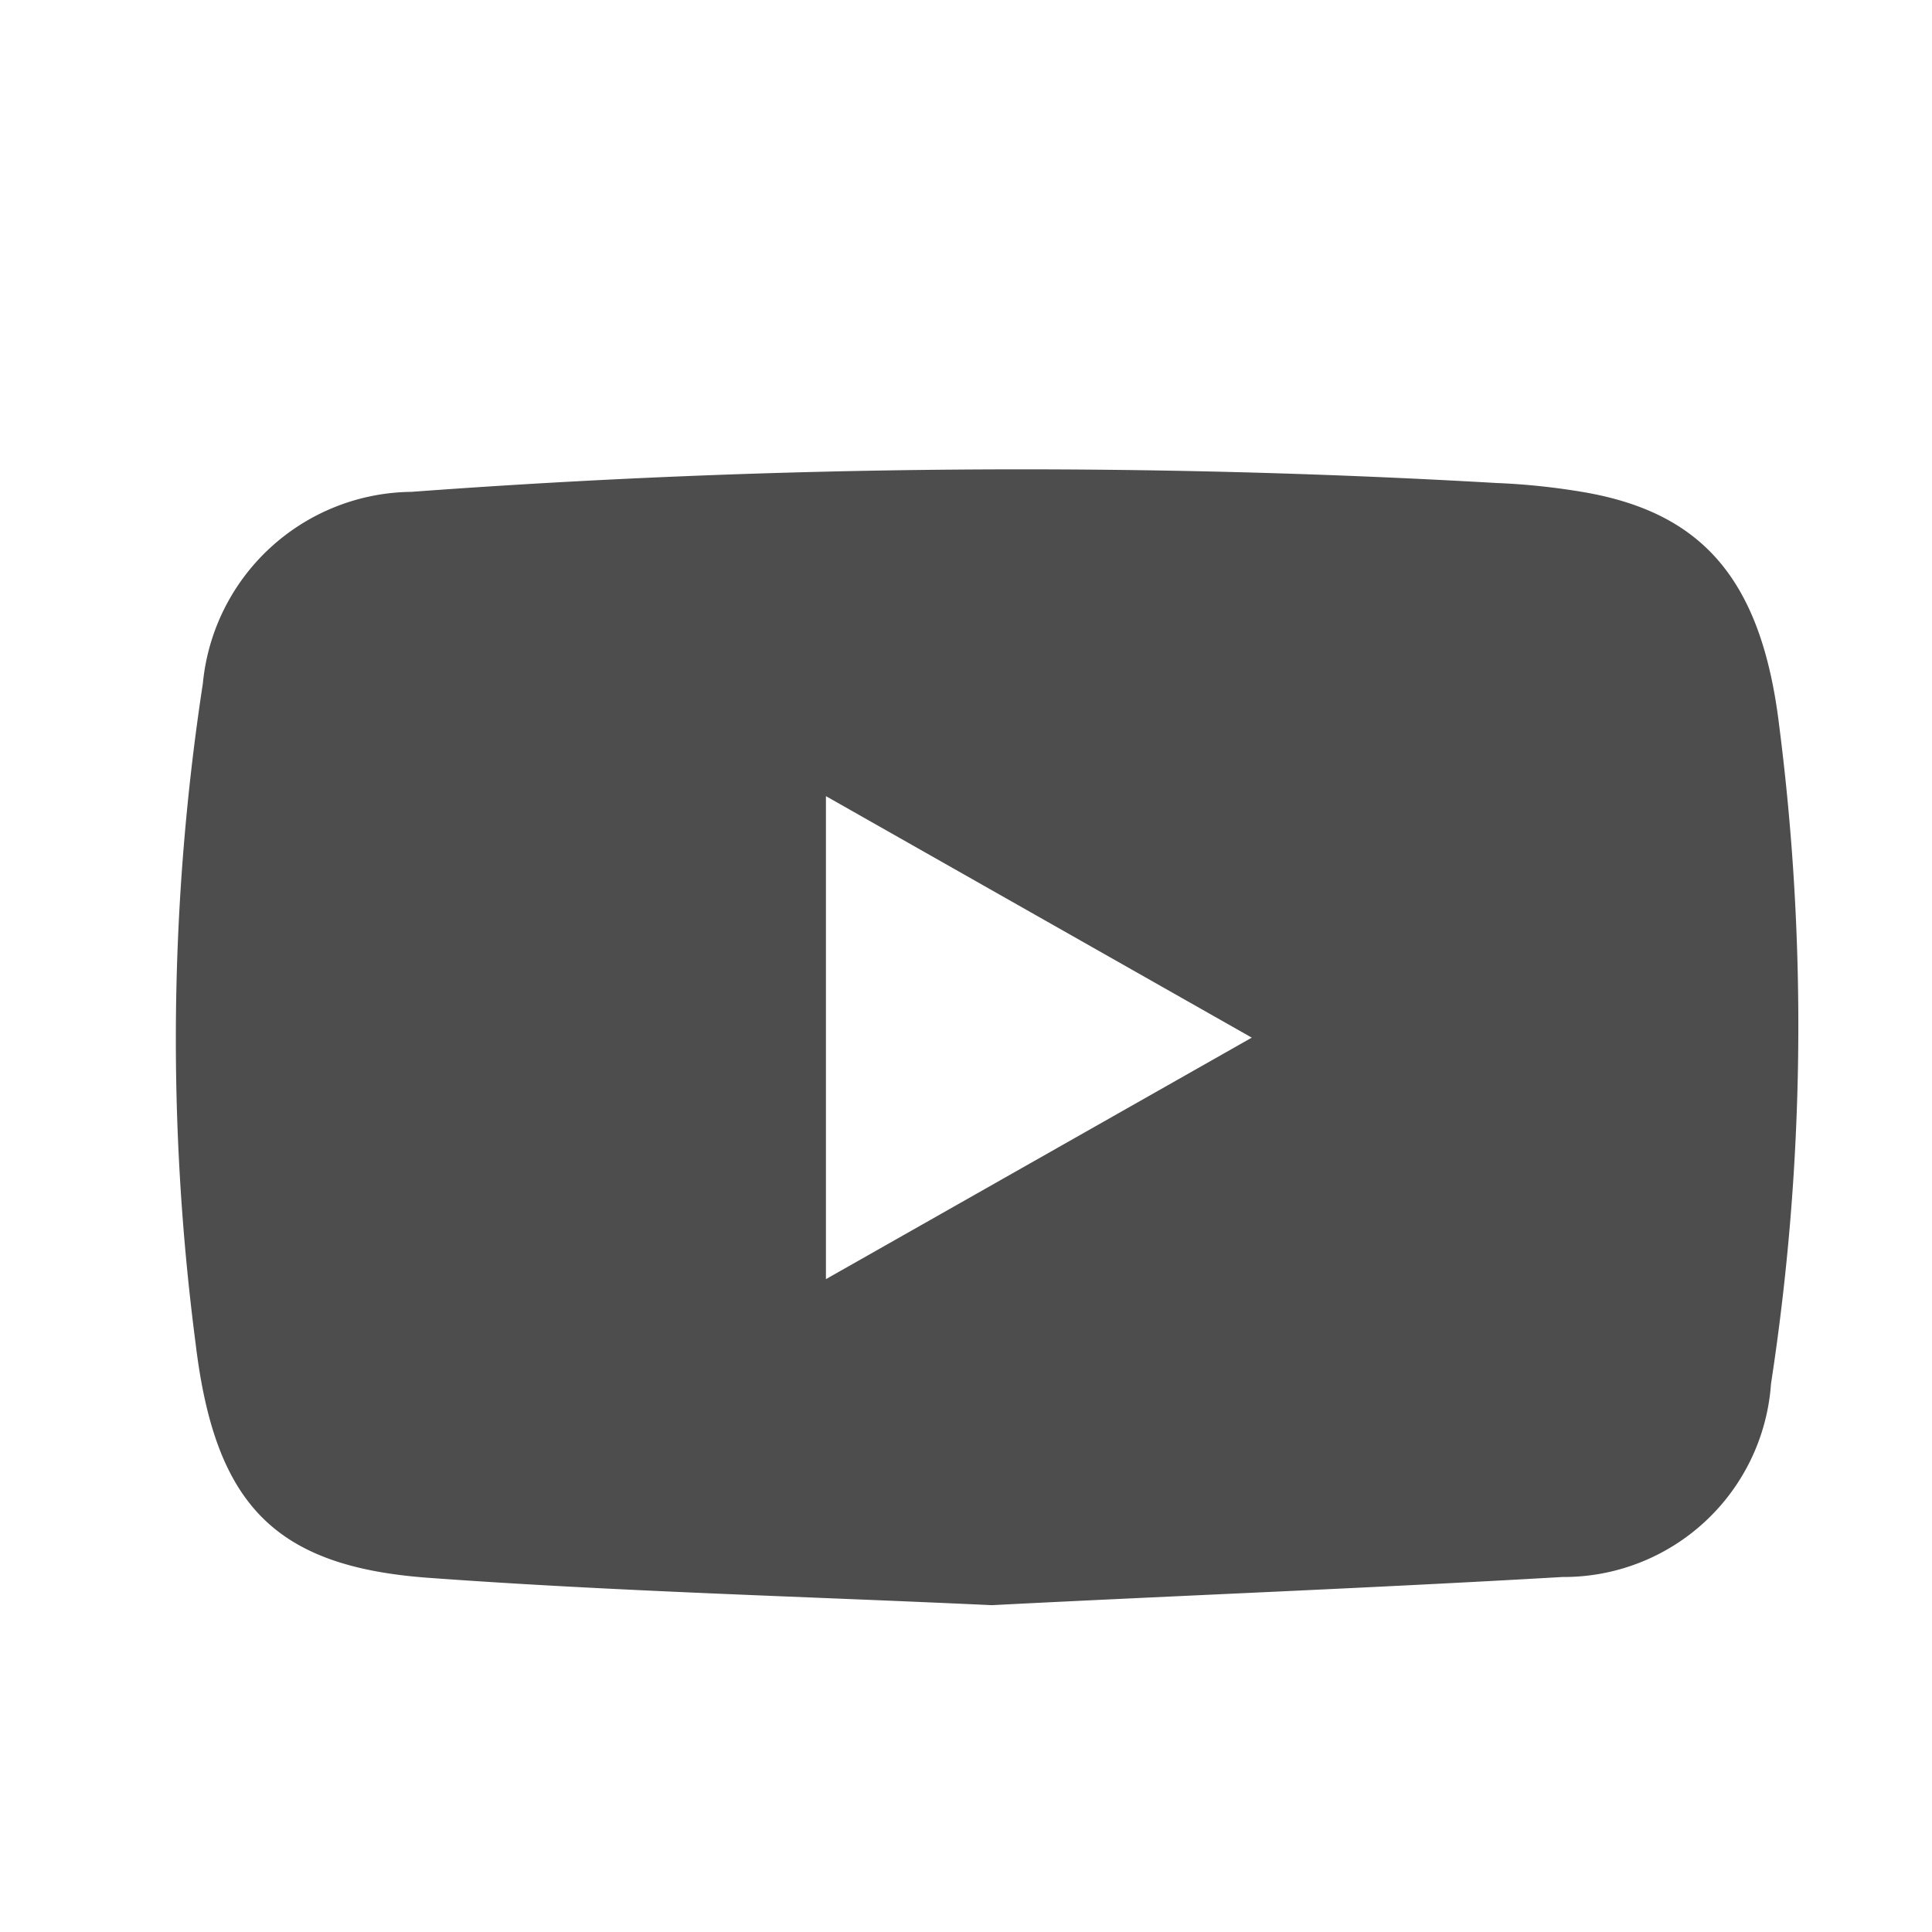 <svg id="Layer_1" data-name="Layer 1" xmlns="http://www.w3.org/2000/svg" viewBox="0 0 24 24"><path d="M12.32,19.94c-2.36-.11-4.67-.17-7-.34-1.91-.14-2.65-.91-2.89-2.91a29.26,29.26,0,0,1,.09-8.2A2.63,2.63,0,0,1,5.11,6.11,102.77,102.77,0,0,1,18.59,6a8.52,8.52,0,0,1,1.12.12C21.15,6.38,21.88,7.2,22.1,9A29.32,29.32,0,0,1,22,17.19a2.58,2.58,0,0,1-2.59,2.4C17,19.73,14.66,19.82,12.32,19.94Zm-2.06-4.05,5.29-3-5.29-3Z" fill="#4D4D4D"/></svg>
